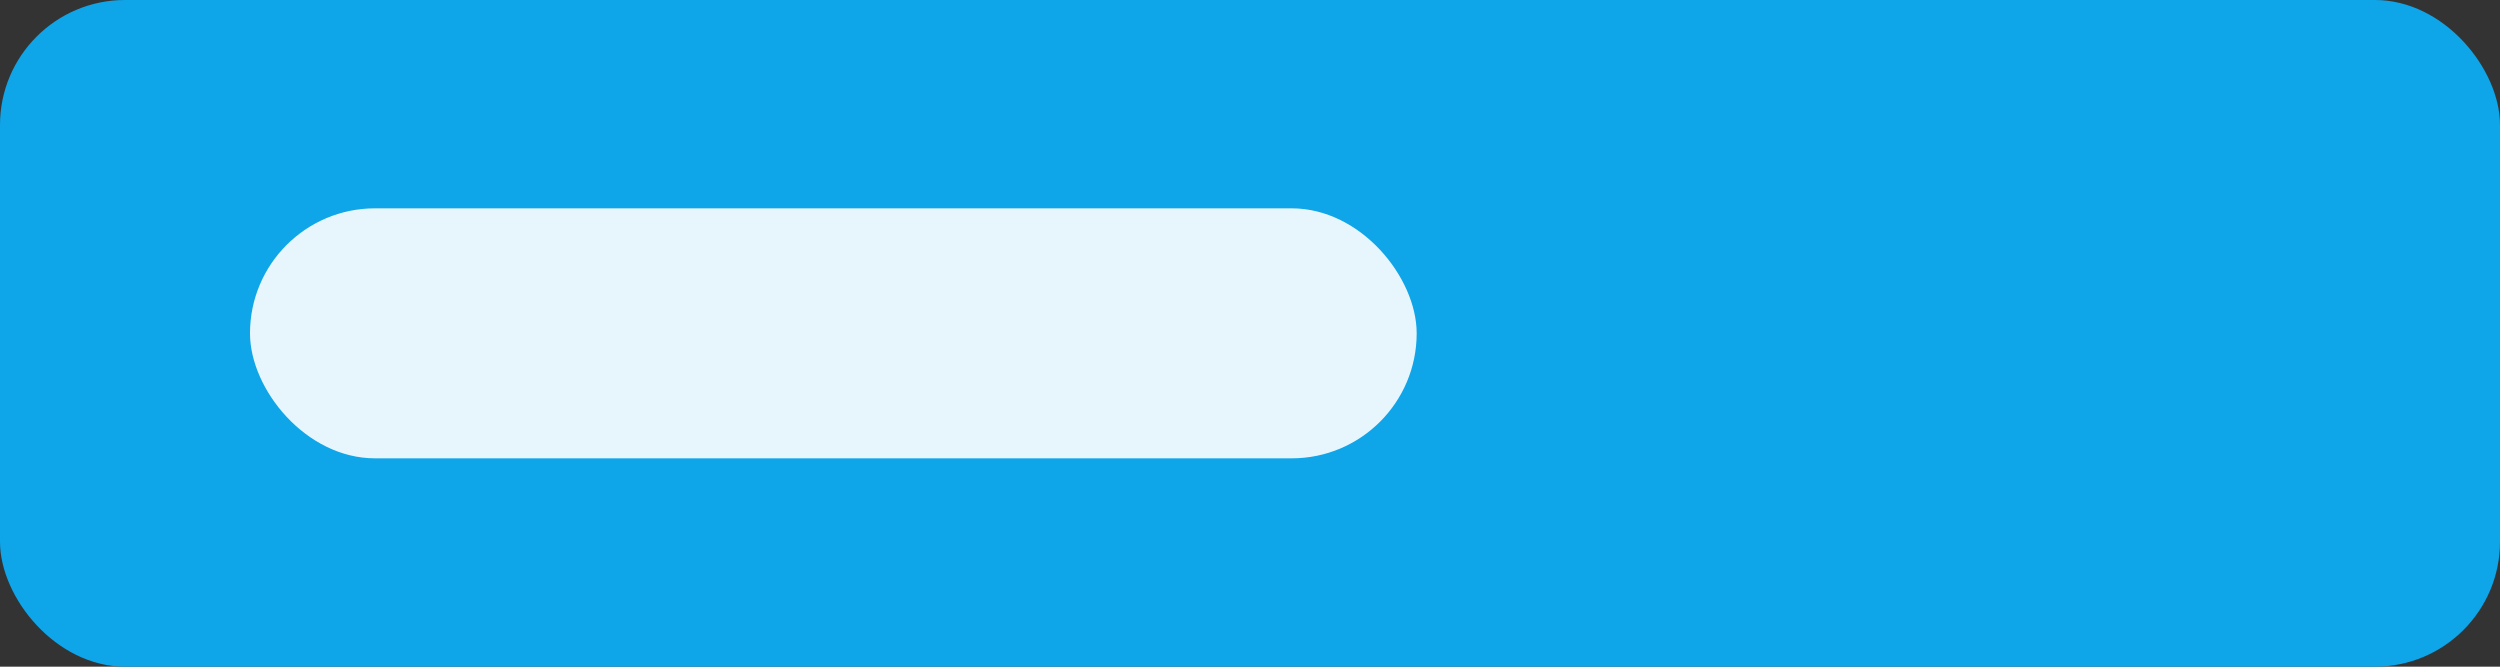 <svg width="120" height="32" viewBox="0 0 120 32" xmlns="http://www.w3.org/2000/svg">
  <rect x="0" y="0" width="120" height="32" fill="#333333" stroke="none"/>
  <rect width="120" height="32" rx="6" fill="#0EA5E9"/>
  <rect x="12" y="10" width="56" height="12" rx="6" fill="white" opacity=".9"/>
</svg>
